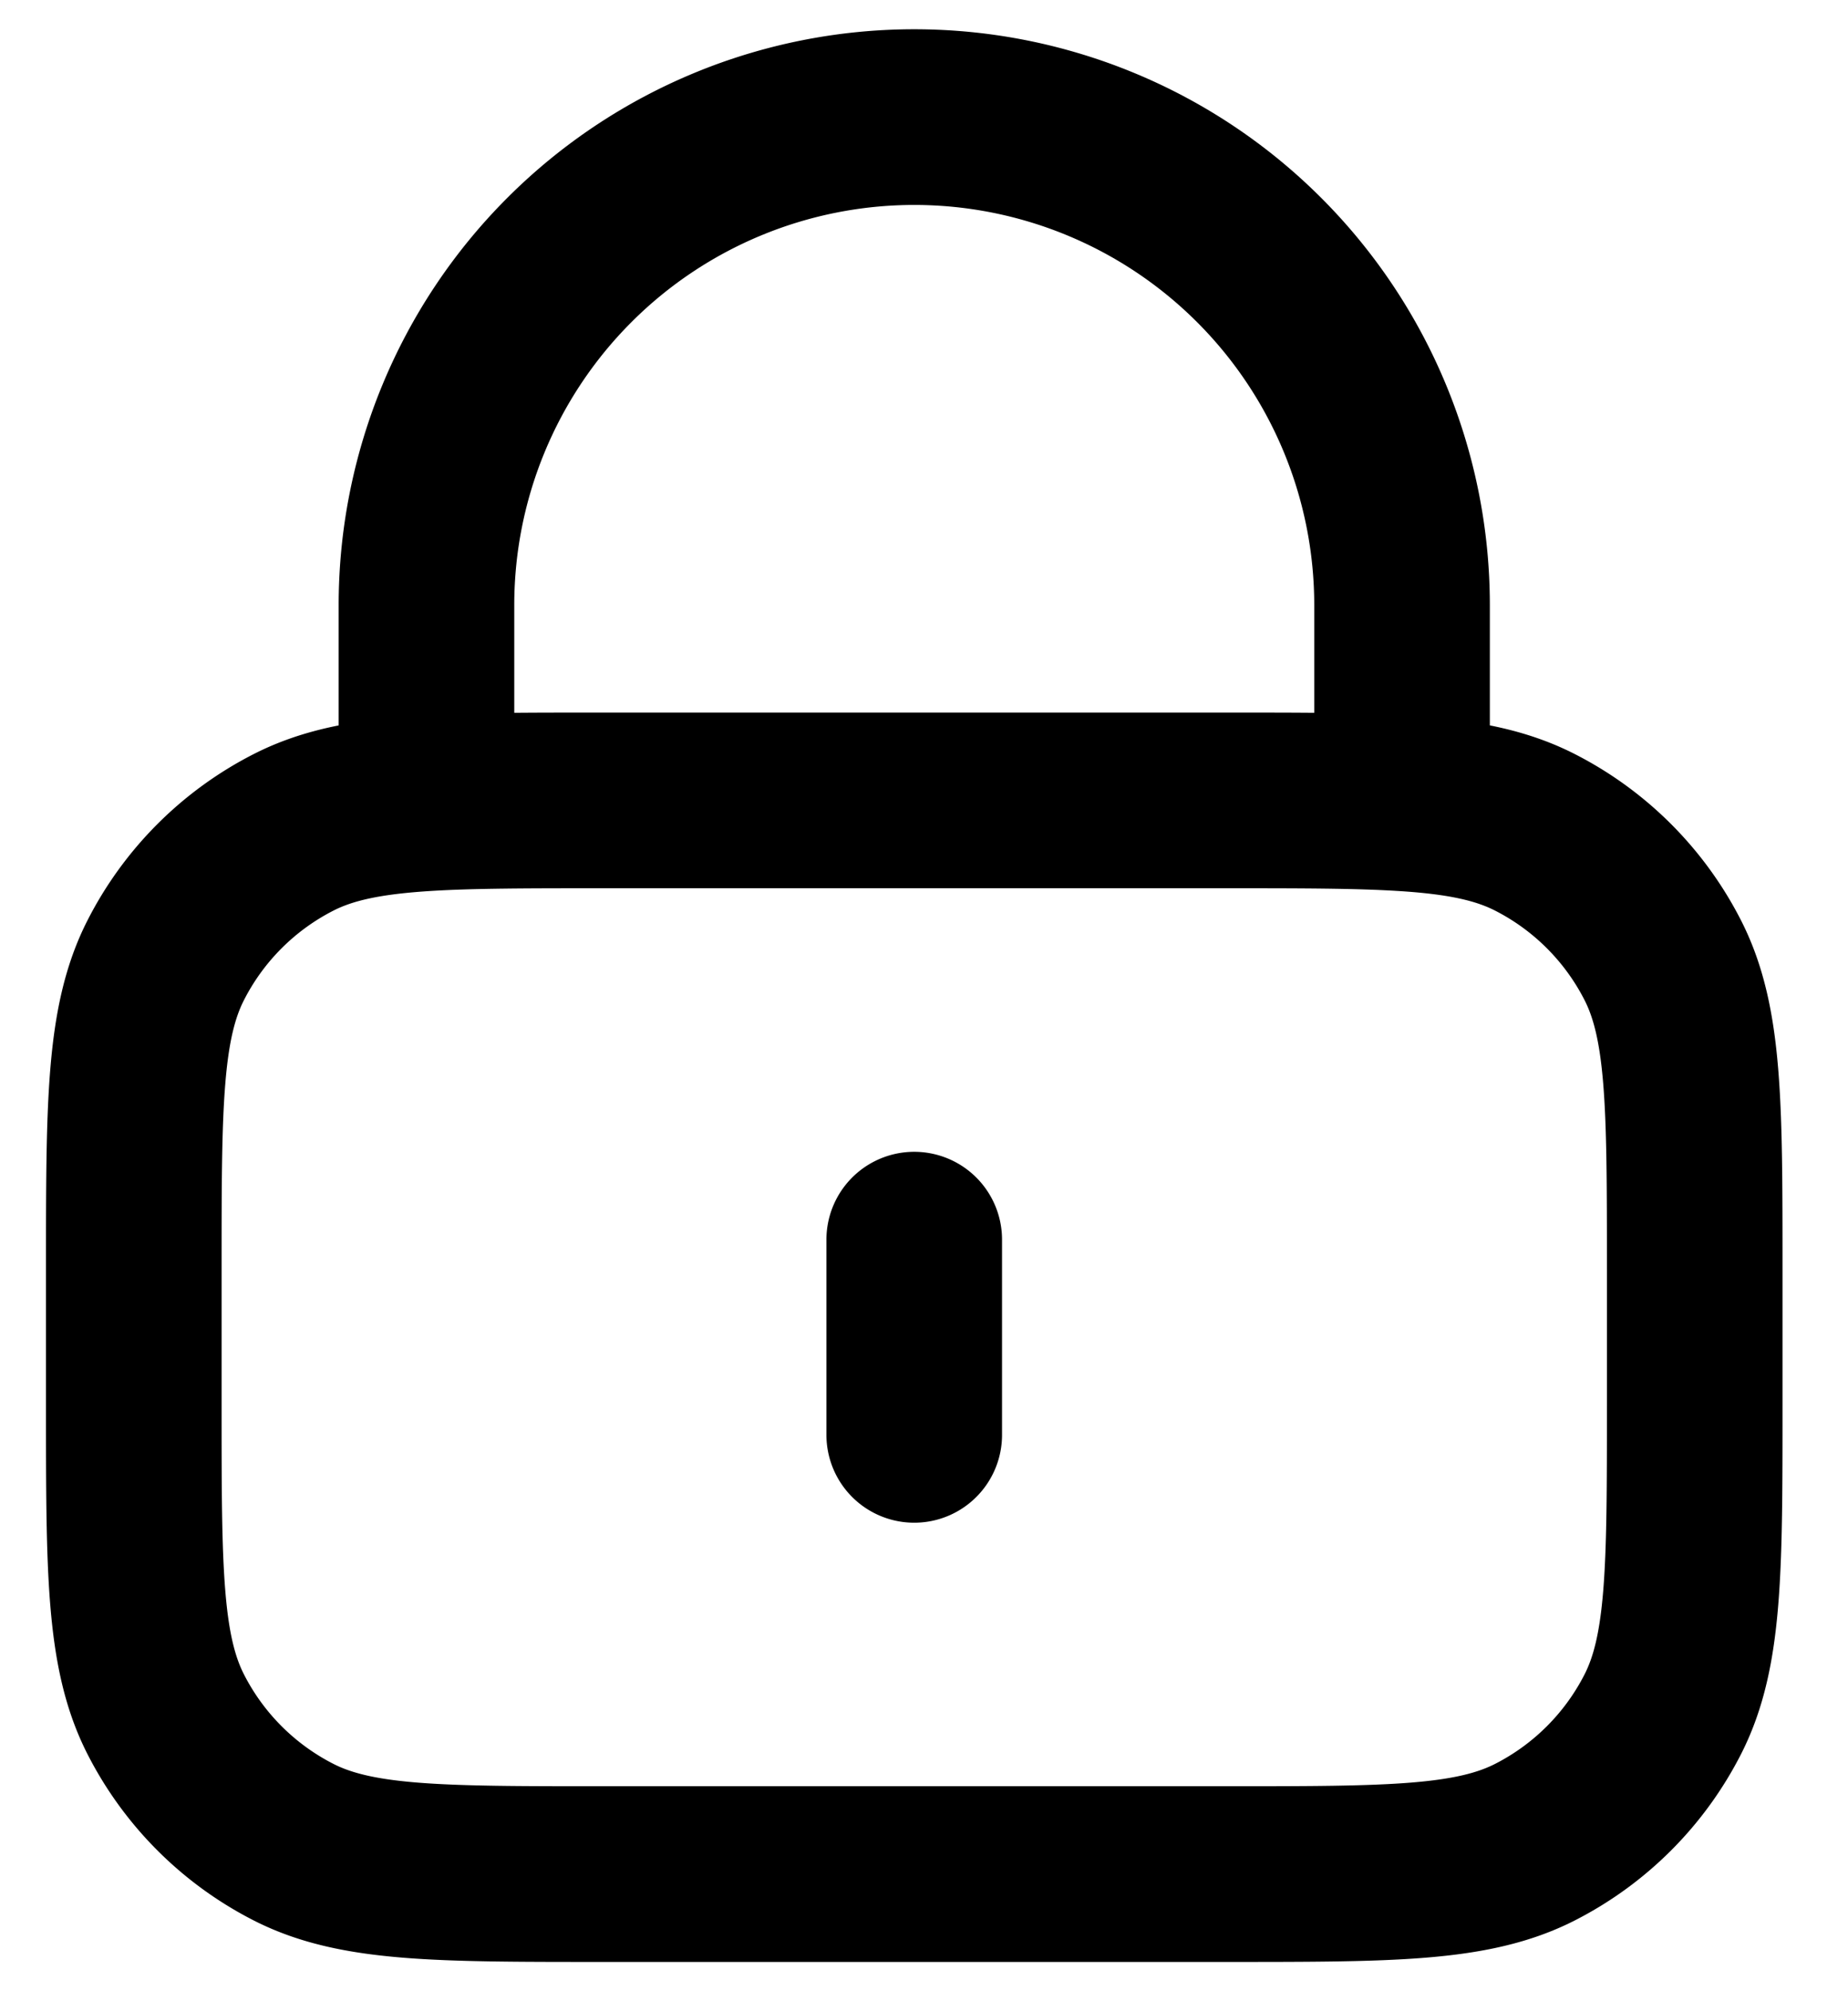 <svg xmlns="http://www.w3.org/2000/svg" width="26" height="28" fill="none" viewBox="0 0 31 34">
  <path stroke="#000" stroke-linecap="round" stroke-linejoin="round" stroke-width="3" d="M15.333 21.167V24.5M7 13.715c.786-.048 1.754-.048 3-.048h10.667c1.245 0 2.214 0 3 .048M7 13.715c-.98.06-1.676.194-2.27.497a4.999 4.999 0 0 0-2.185 2.185C2 17.467 2 18.867 2 21.667V24c0 2.8 0 4.2.545 5.27a5 5 0 0 0 2.185 2.185C5.8 32 7.2 32 10 32h10.667c2.8 0 4.2 0 5.27-.545a5 5 0 0 0 2.185-2.185c.545-1.07.545-2.47.545-5.27v-2.333c0-2.8 0-4.2-.545-5.27a5 5 0 0 0-2.185-2.185c-.594-.303-1.29-.438-2.27-.497M7 13.715v-3.382a8.333 8.333 0 0 1 16.667 0v3.382"/>
</svg>
